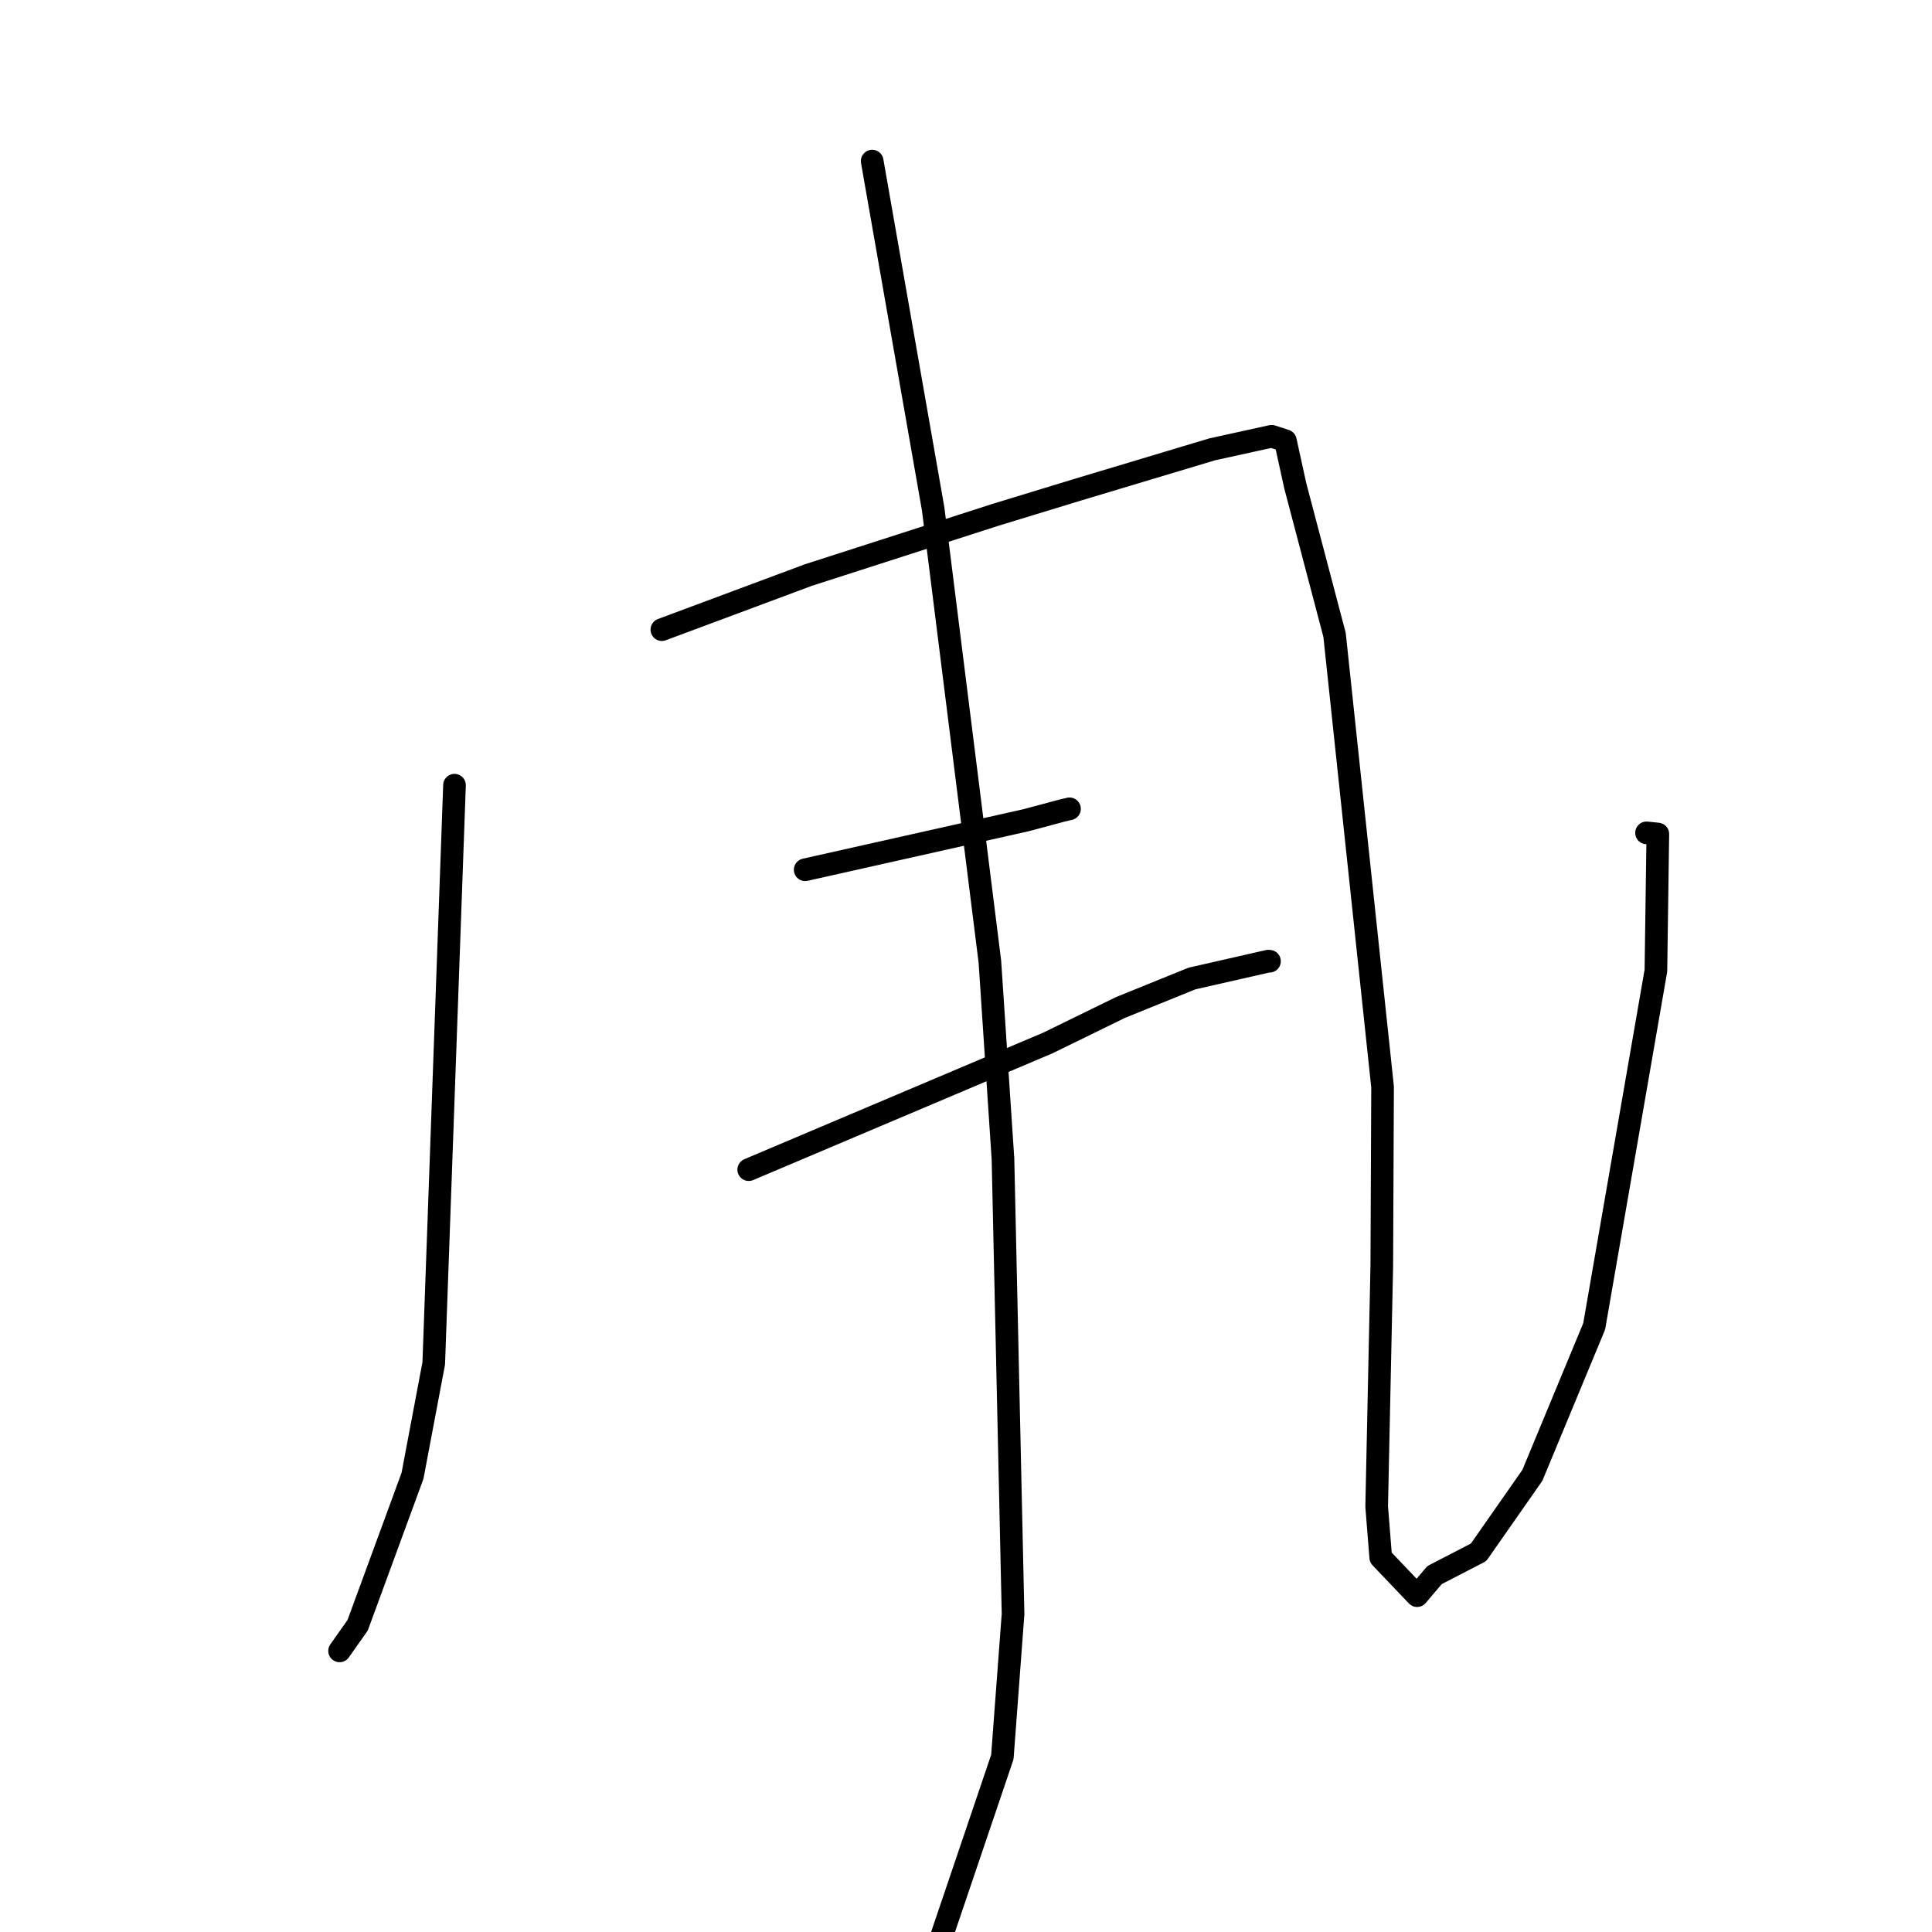 <?xml version="1.0" standalone="no"?>
    <svg width="256" height="256" xmlns="http://www.w3.org/2000/svg" version="1.1">
    <polyline stroke="black" stroke-width="3" stroke-linecap="round" fill="transparent" stroke-linejoin="round" points="60.224 104.043 58.849 142.351 57.473 180.659 54.659 195.552 47.386 215.364 45.213 218.442 44.996 218.75 " />
        <polyline stroke="black" stroke-width="3" stroke-linecap="round" fill="transparent" stroke-linejoin="round" points="87.701 83.431 97.407 79.814 107.114 76.197 131.899 68.219 143.022 64.823 160.62 59.541 168.495 57.809 170.319 58.402 171.634 64.389 176.837 84.13 183.198 144.028 183.094 167.763 182.417 199.635 182.955 206.375 187.775 211.433 190.083 208.708 195.918 205.69 203.047 195.489 211.236 175.755 219.416 128.614 219.671 110.513 218.175 110.359 " />
        <polyline stroke="black" stroke-width="3" stroke-linecap="round" fill="transparent" stroke-linejoin="round" points="106.693 115.248 121.317 111.968 135.94 108.688 140.669 107.42 141.629 107.196 141.715 107.172 " />
        <polyline stroke="black" stroke-width="3" stroke-linecap="round" fill="transparent" stroke-linejoin="round" points="99.21 154.985 119.024 146.595 138.837 138.205 148.487 133.49 157.944 129.658 168.059 127.356 168.213 127.369 " />
        <polyline stroke="black" stroke-width="3" stroke-linecap="round" fill="transparent" stroke-linejoin="round" points="115.569 21.345 119.609 44.391 123.649 67.437 131.164 127.412 132.9 153.582 134.235 213.862 132.818 232.813 122.592 262.988 120.621 259.53 " />
        </svg>